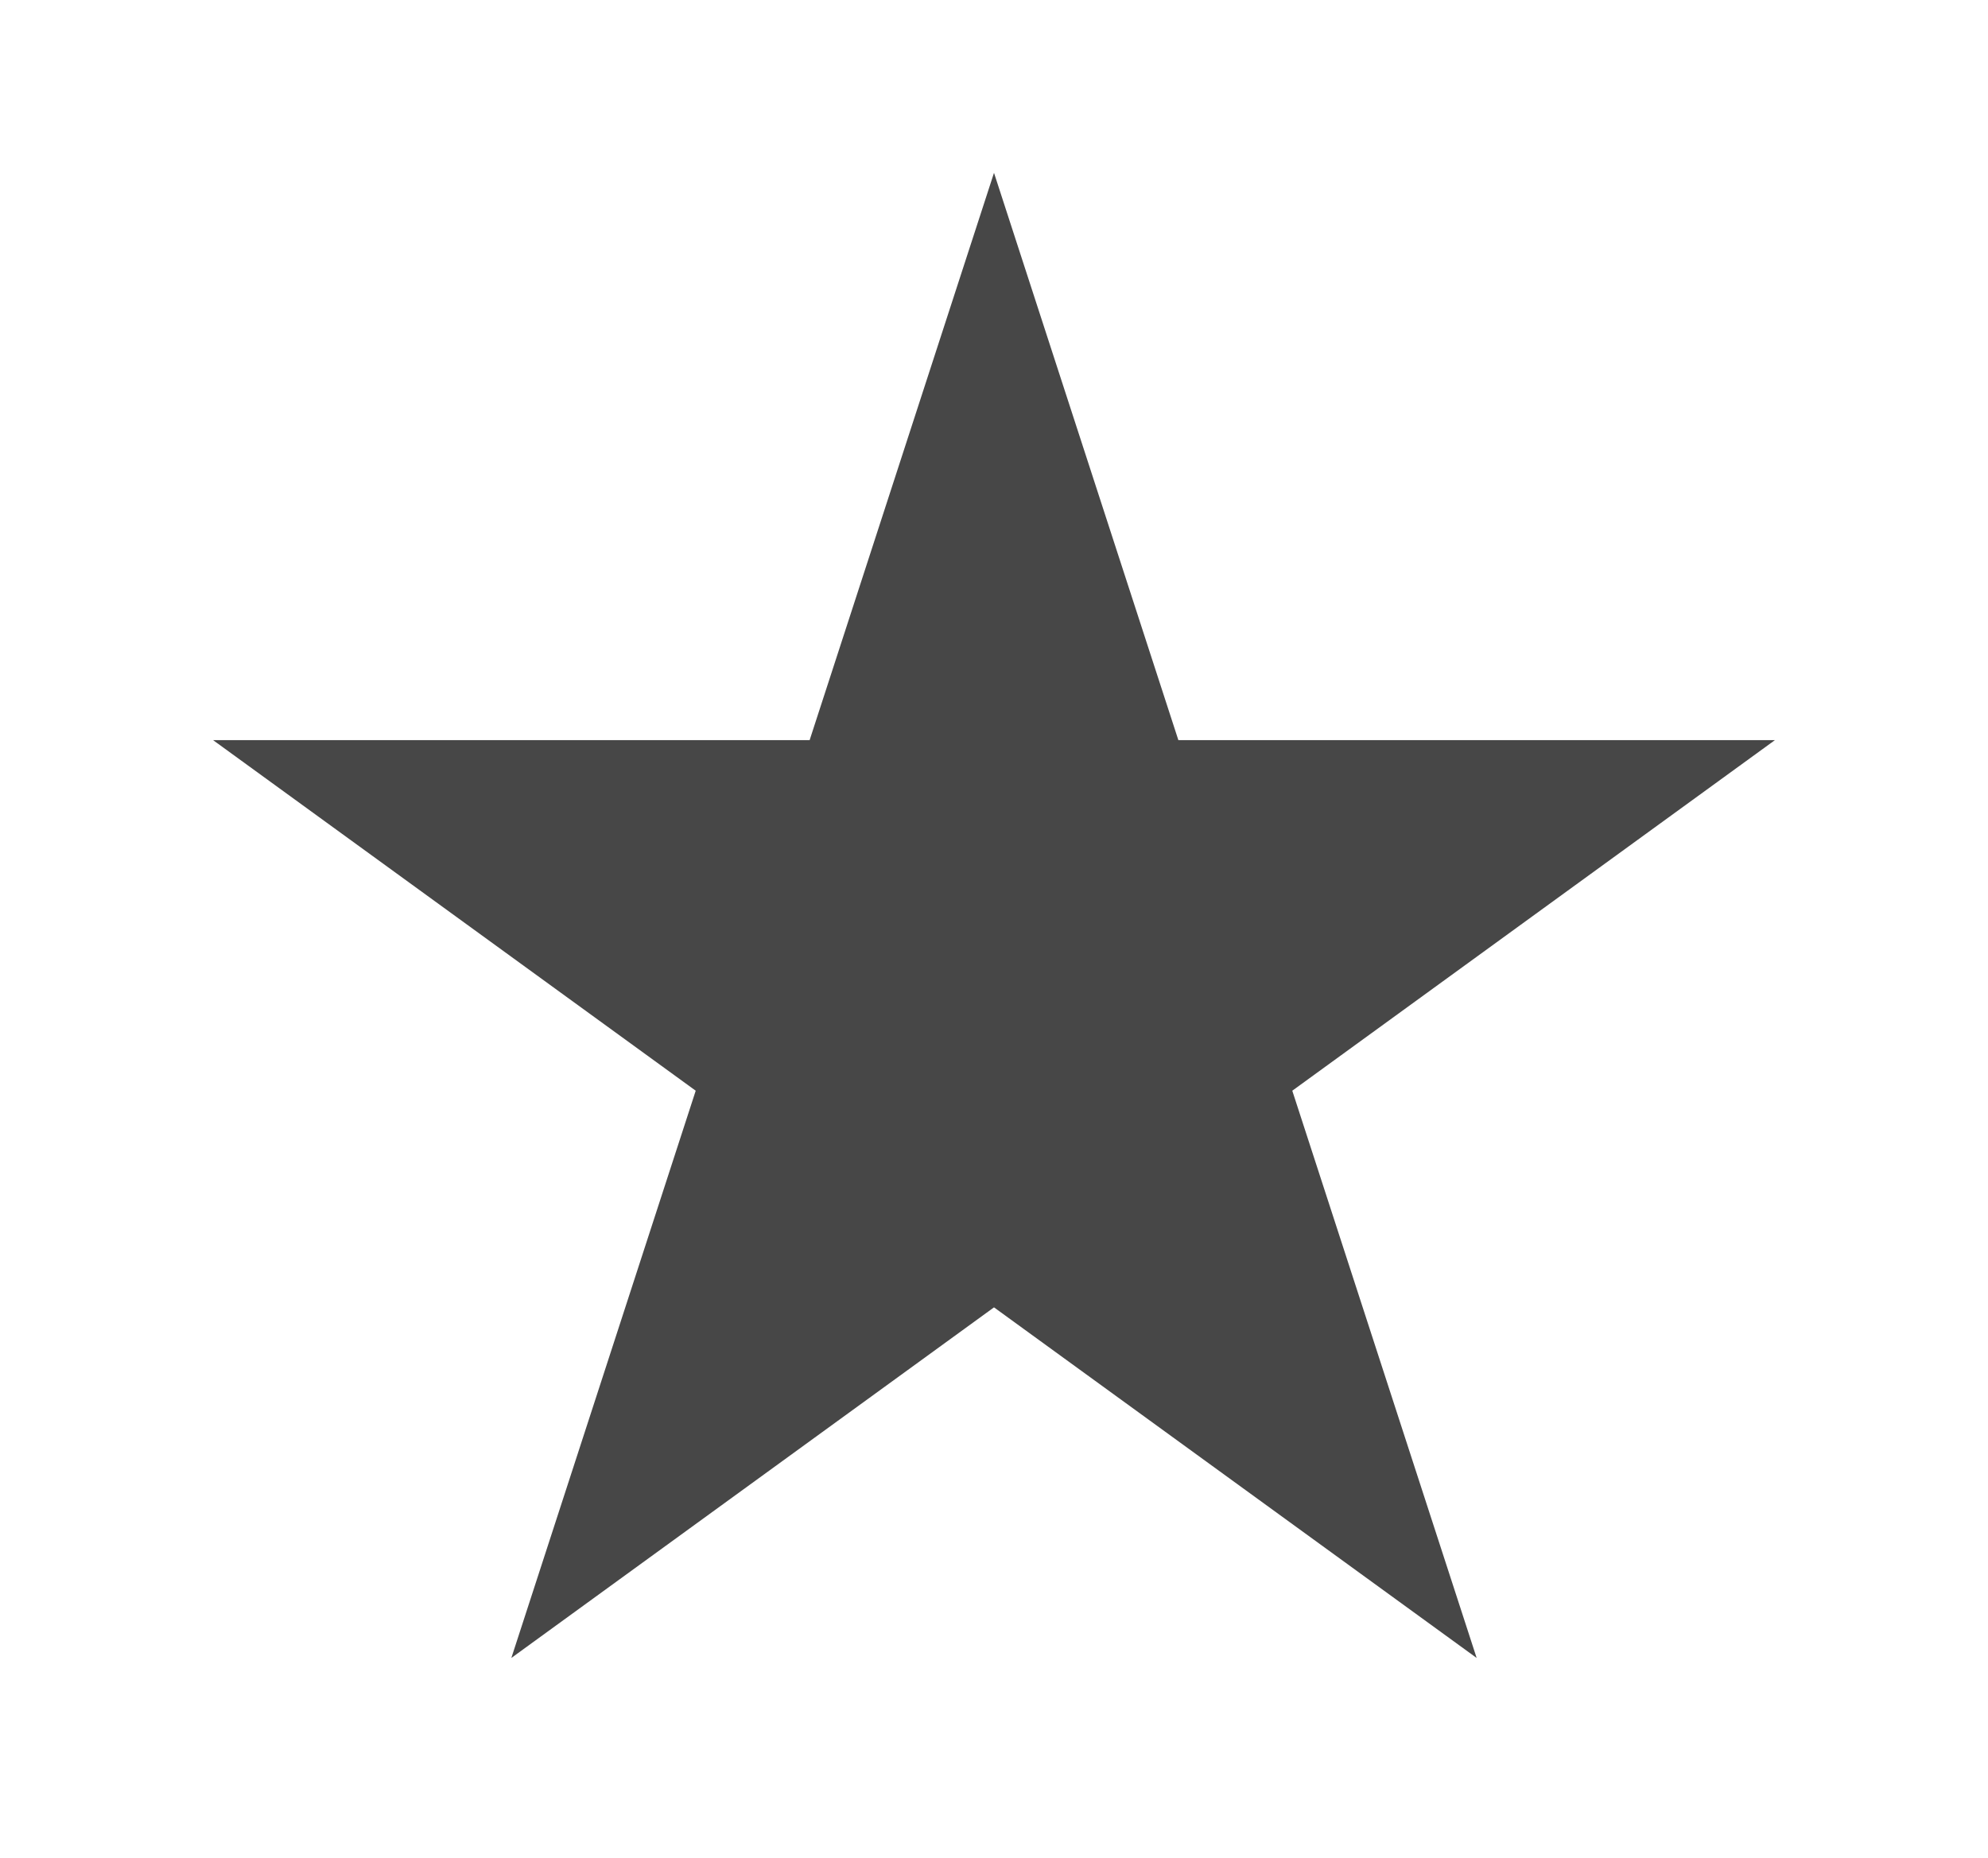 <svg width="46" height="43" viewBox="0 0 46 43" fill="none" xmlns="http://www.w3.org/2000/svg">
<g filter="url(#filter0_d_11_14959)">
<path d="M23 0L27.266 13.129H41.07L29.902 21.243L34.168 34.371L23 26.257L11.832 34.371L16.098 21.243L4.93 13.129H18.734L23 0Z" fill="#474747"/>
</g>
<defs>
<filter id="filter0_d_11_14959" x="0.93" y="0" width="44.14" height="42.371" filterUnits="userSpaceOnUse" color-interpolation-filters="sRGB">
<feFlood flood-opacity="0" result="BackgroundImageFix"/>
<feColorMatrix in="SourceAlpha" type="matrix" values="0 0 0 0 0 0 0 0 0 0 0 0 0 0 0 0 0 0 127 0" result="hardAlpha"/>
<feOffset dy="4"/>
<feGaussianBlur stdDeviation="2"/>
<feComposite in2="hardAlpha" operator="out"/>
<feColorMatrix type="matrix" values="0 0 0 0 0 0 0 0 0 0 0 0 0 0 0 0 0 0 0.25 0"/>
<feBlend mode="normal" in2="BackgroundImageFix" result="effect1_dropShadow_11_14959"/>
<feBlend mode="normal" in="SourceGraphic" in2="effect1_dropShadow_11_14959" result="shape"/>
</filter>
</defs>
</svg>
